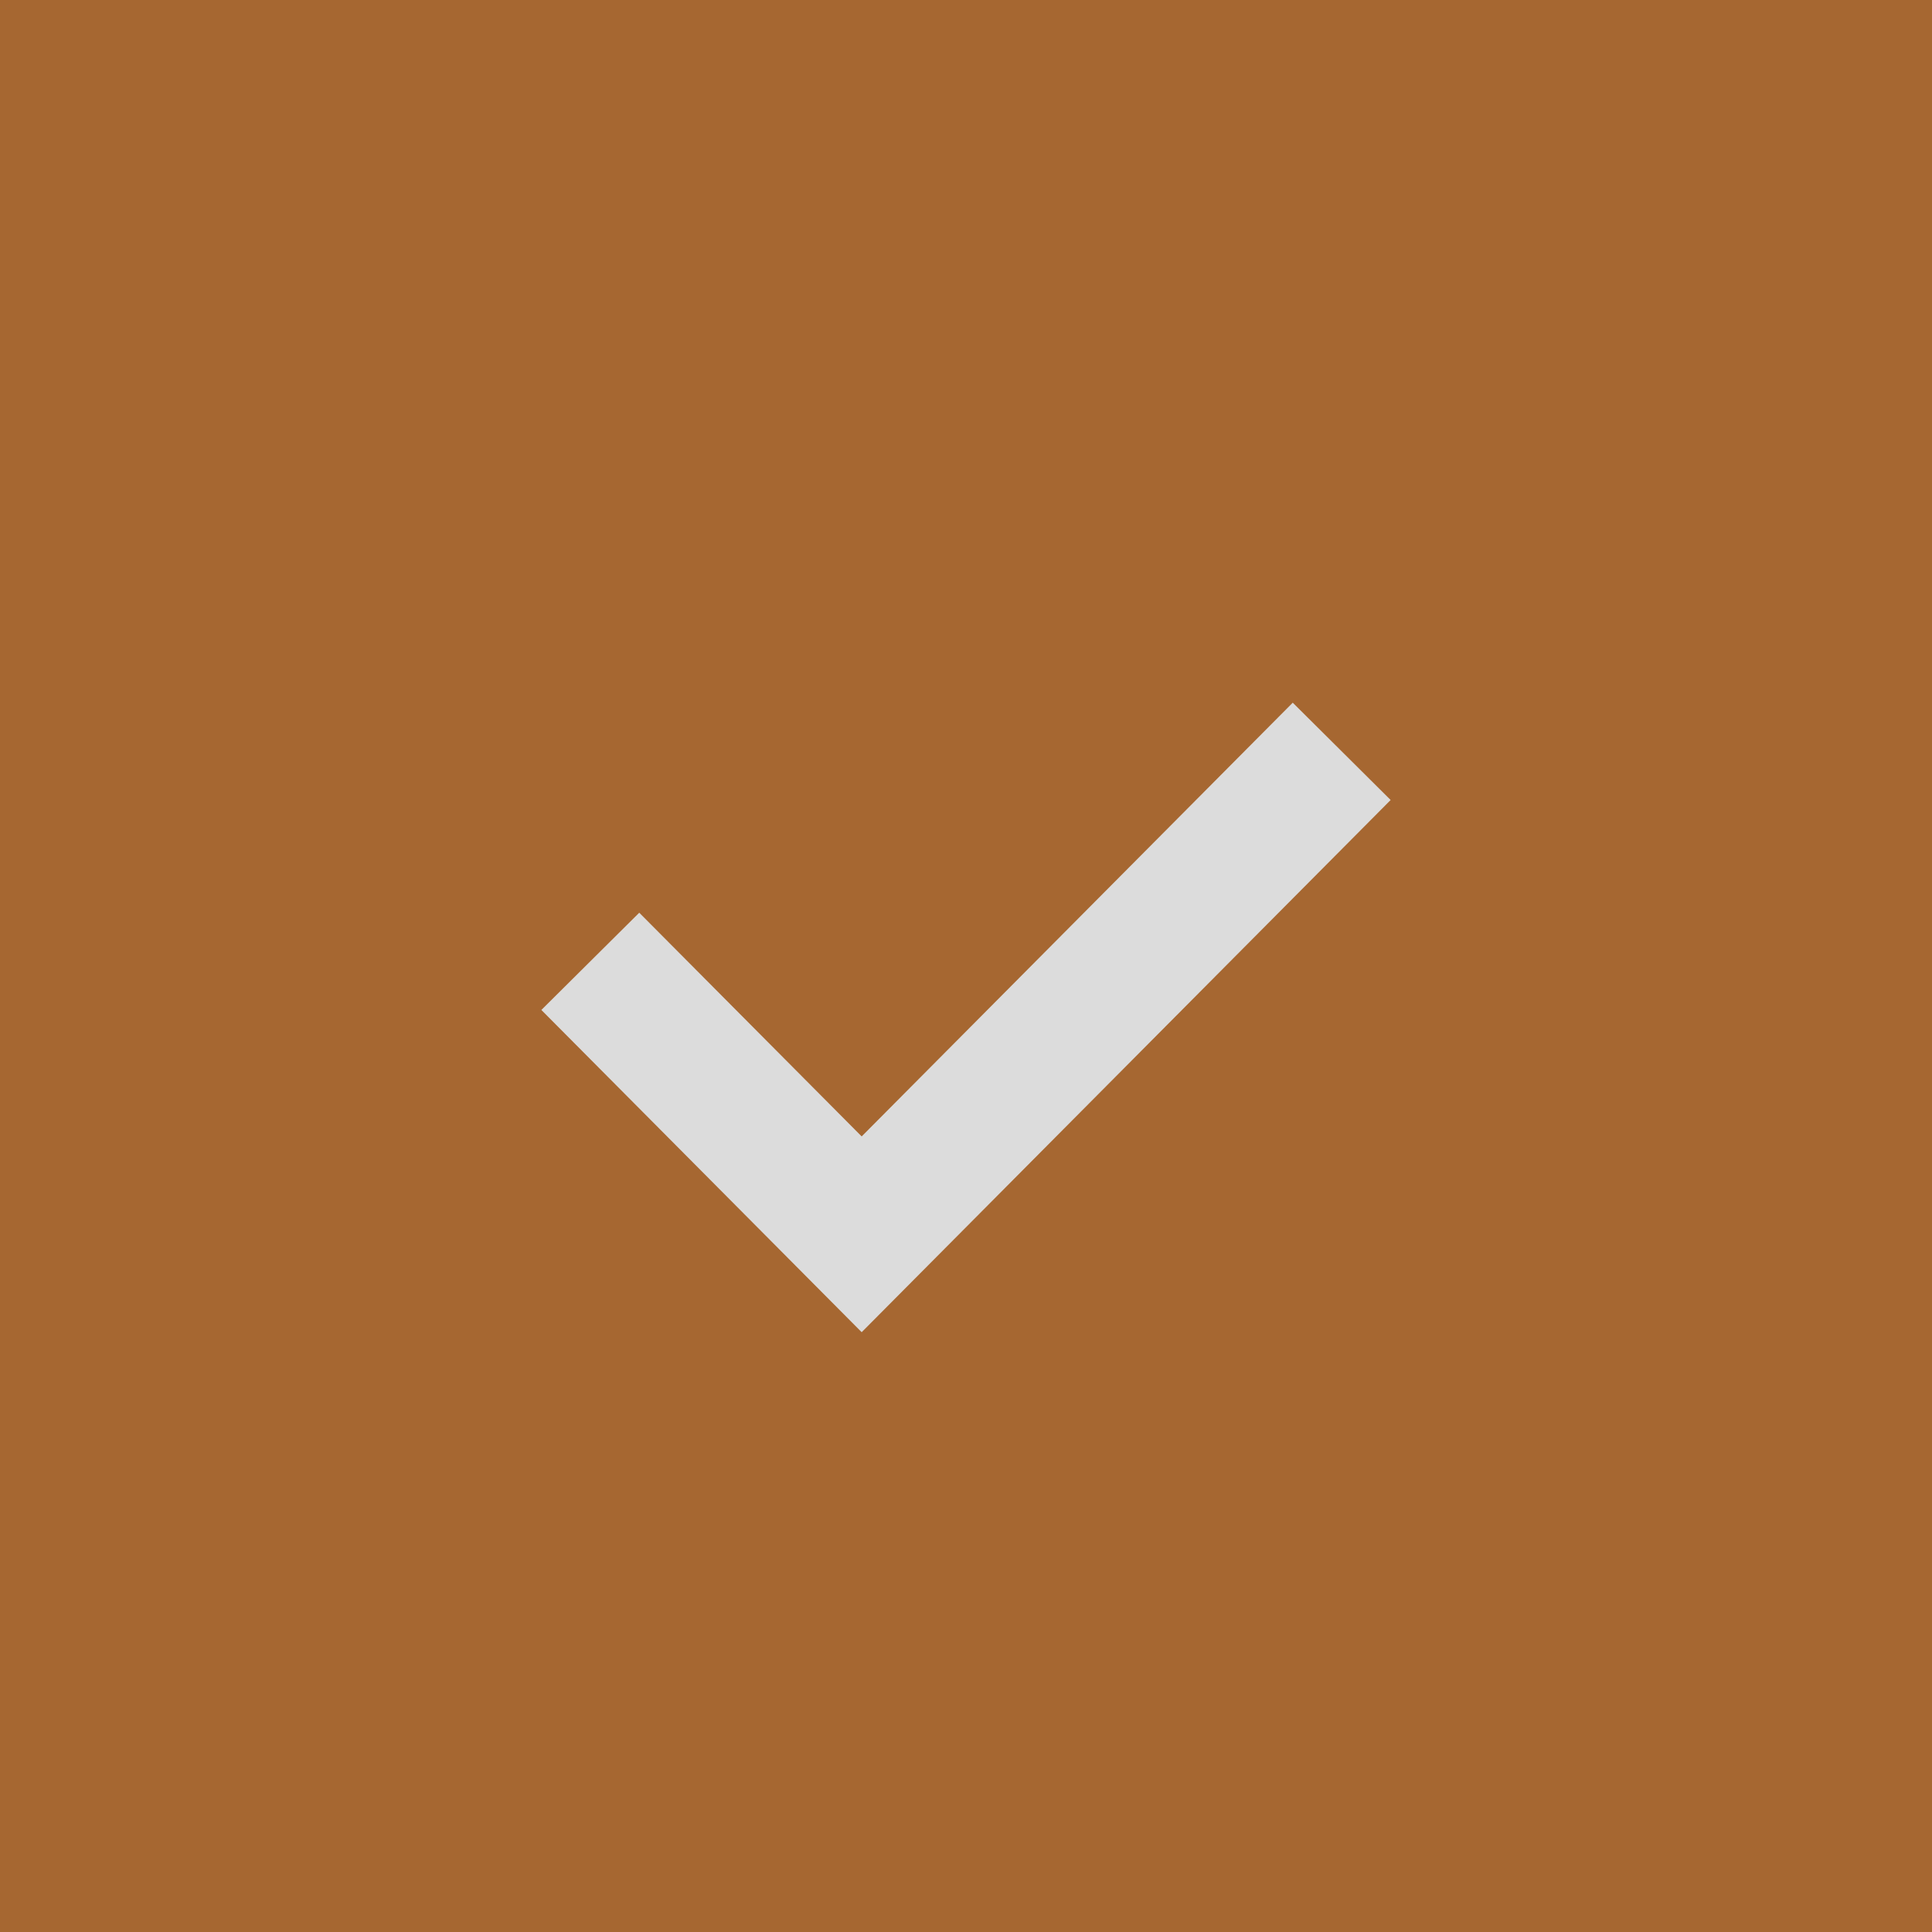 <svg width="24" height="24" viewBox="0 0 24 24" fill="none" xmlns="http://www.w3.org/2000/svg">
<rect width="24" height="24" fill="#A66731"/>
<path fill-rule="evenodd" clip-rule="evenodd" d="M17.275 9.938L10.704 16.549L6.725 12.546L7.941 11.338L10.704 14.117L16.059 8.729L17.275 9.938Z" fill="#DCDCDC"/>
</svg>
